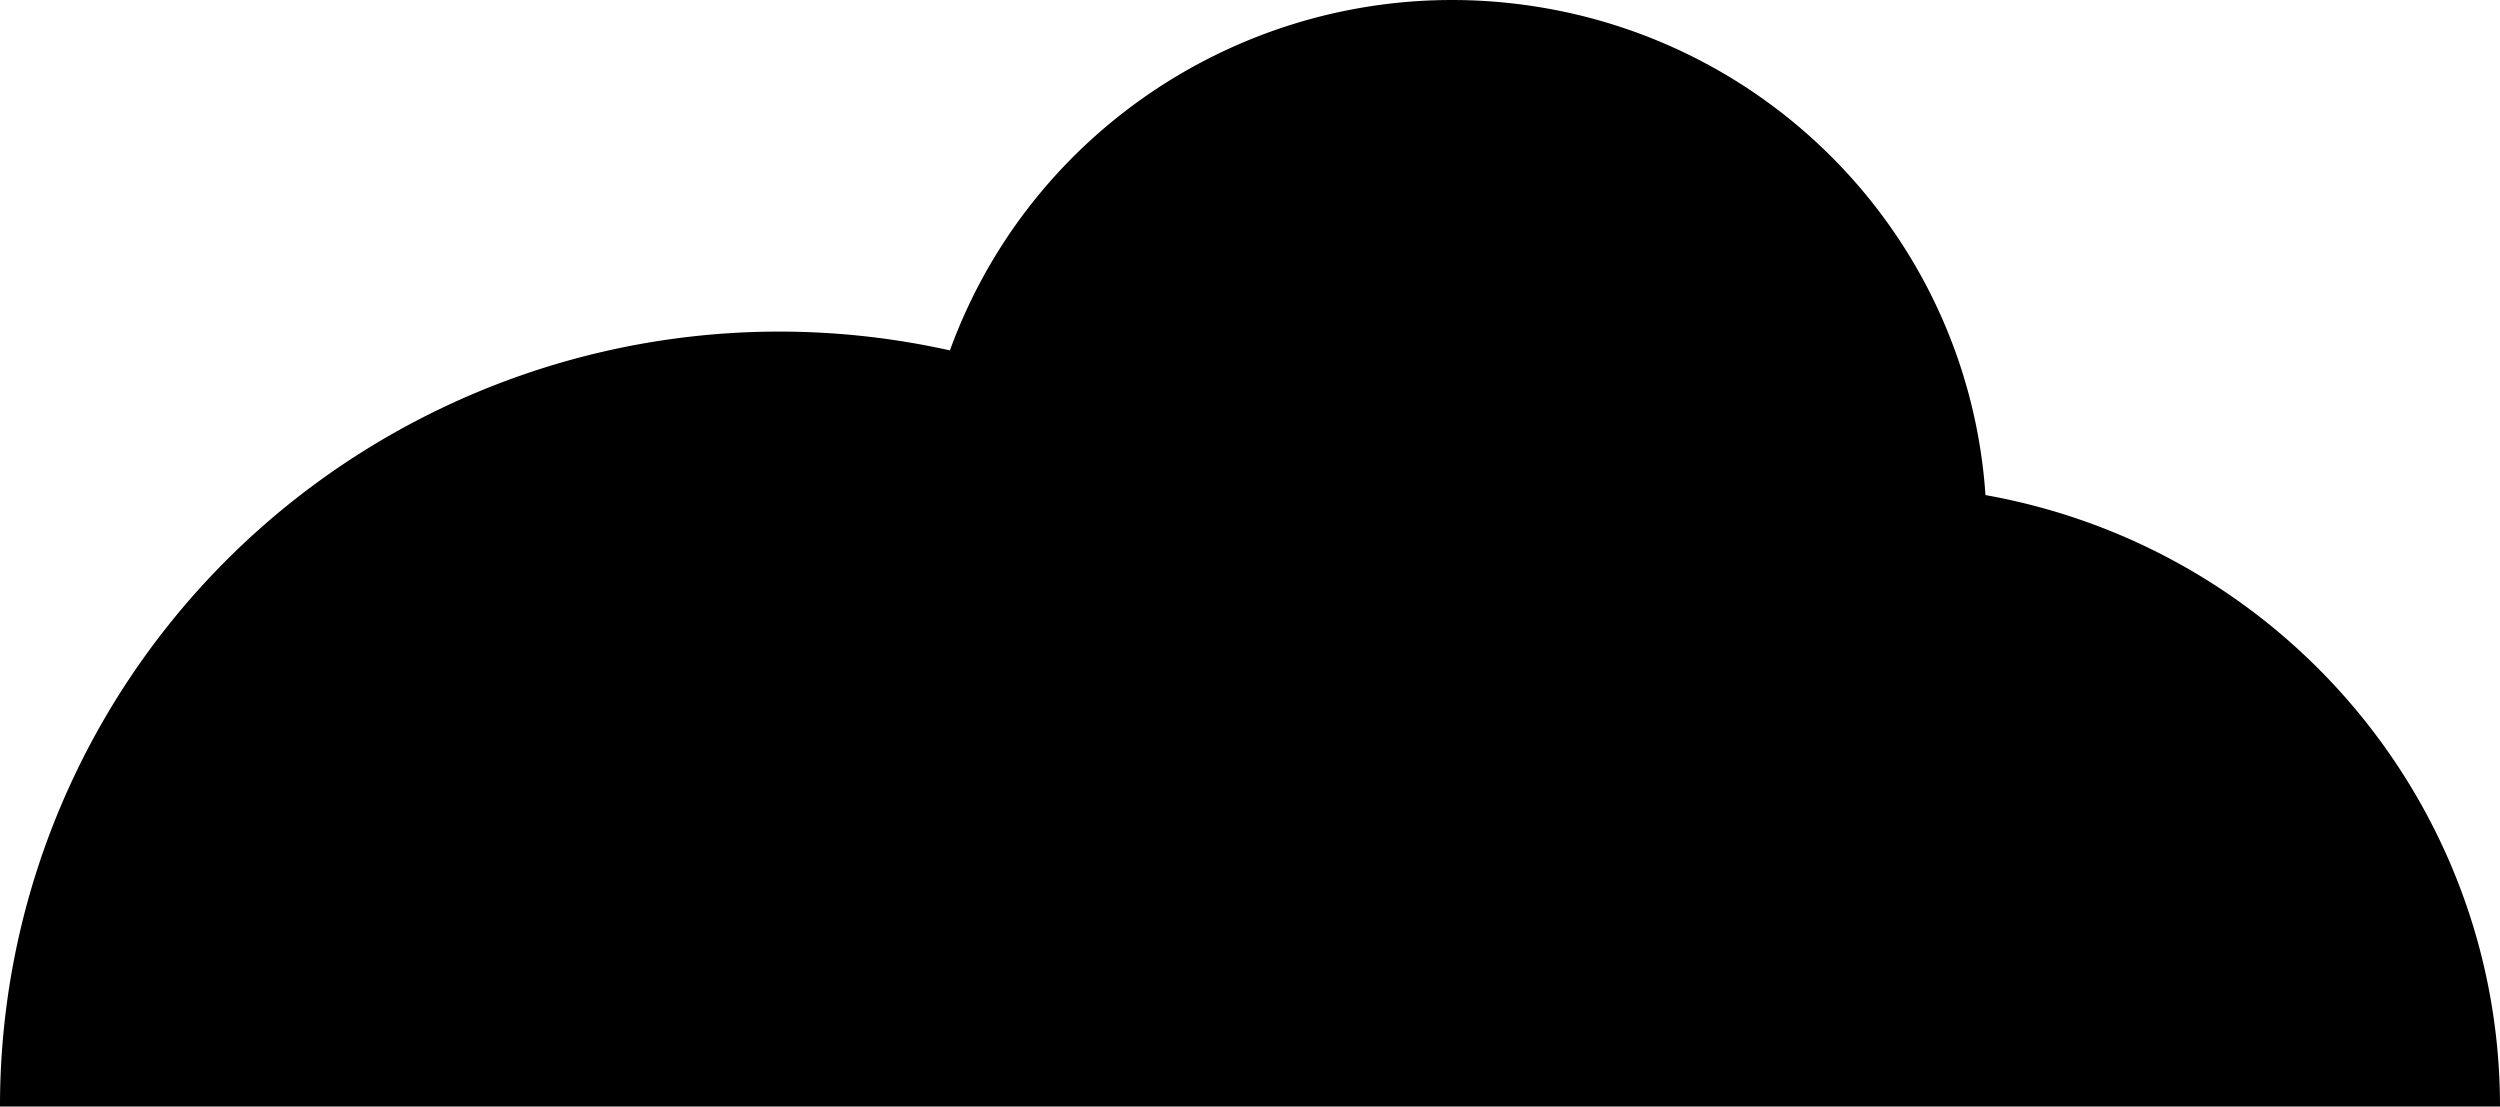 <svg viewBox="0 0 122 54" class="absolute w-auto h-10 text-blue-100 opacity-50 top-64 left-1/2"><path d="M96.891 24.16C96.06 11.936 86.721 1.96 74.507.255 62.294-1.452 50.548 5.576 46.355 17.1a38.219 38.219 0 00-32.105 7.38C5.233 31.66-.01 42.52 0 54h122c.004-14.674-10.573-27.243-25.109-29.84z" fill="currentColor" fill-rule="evenodd"></path></svg>